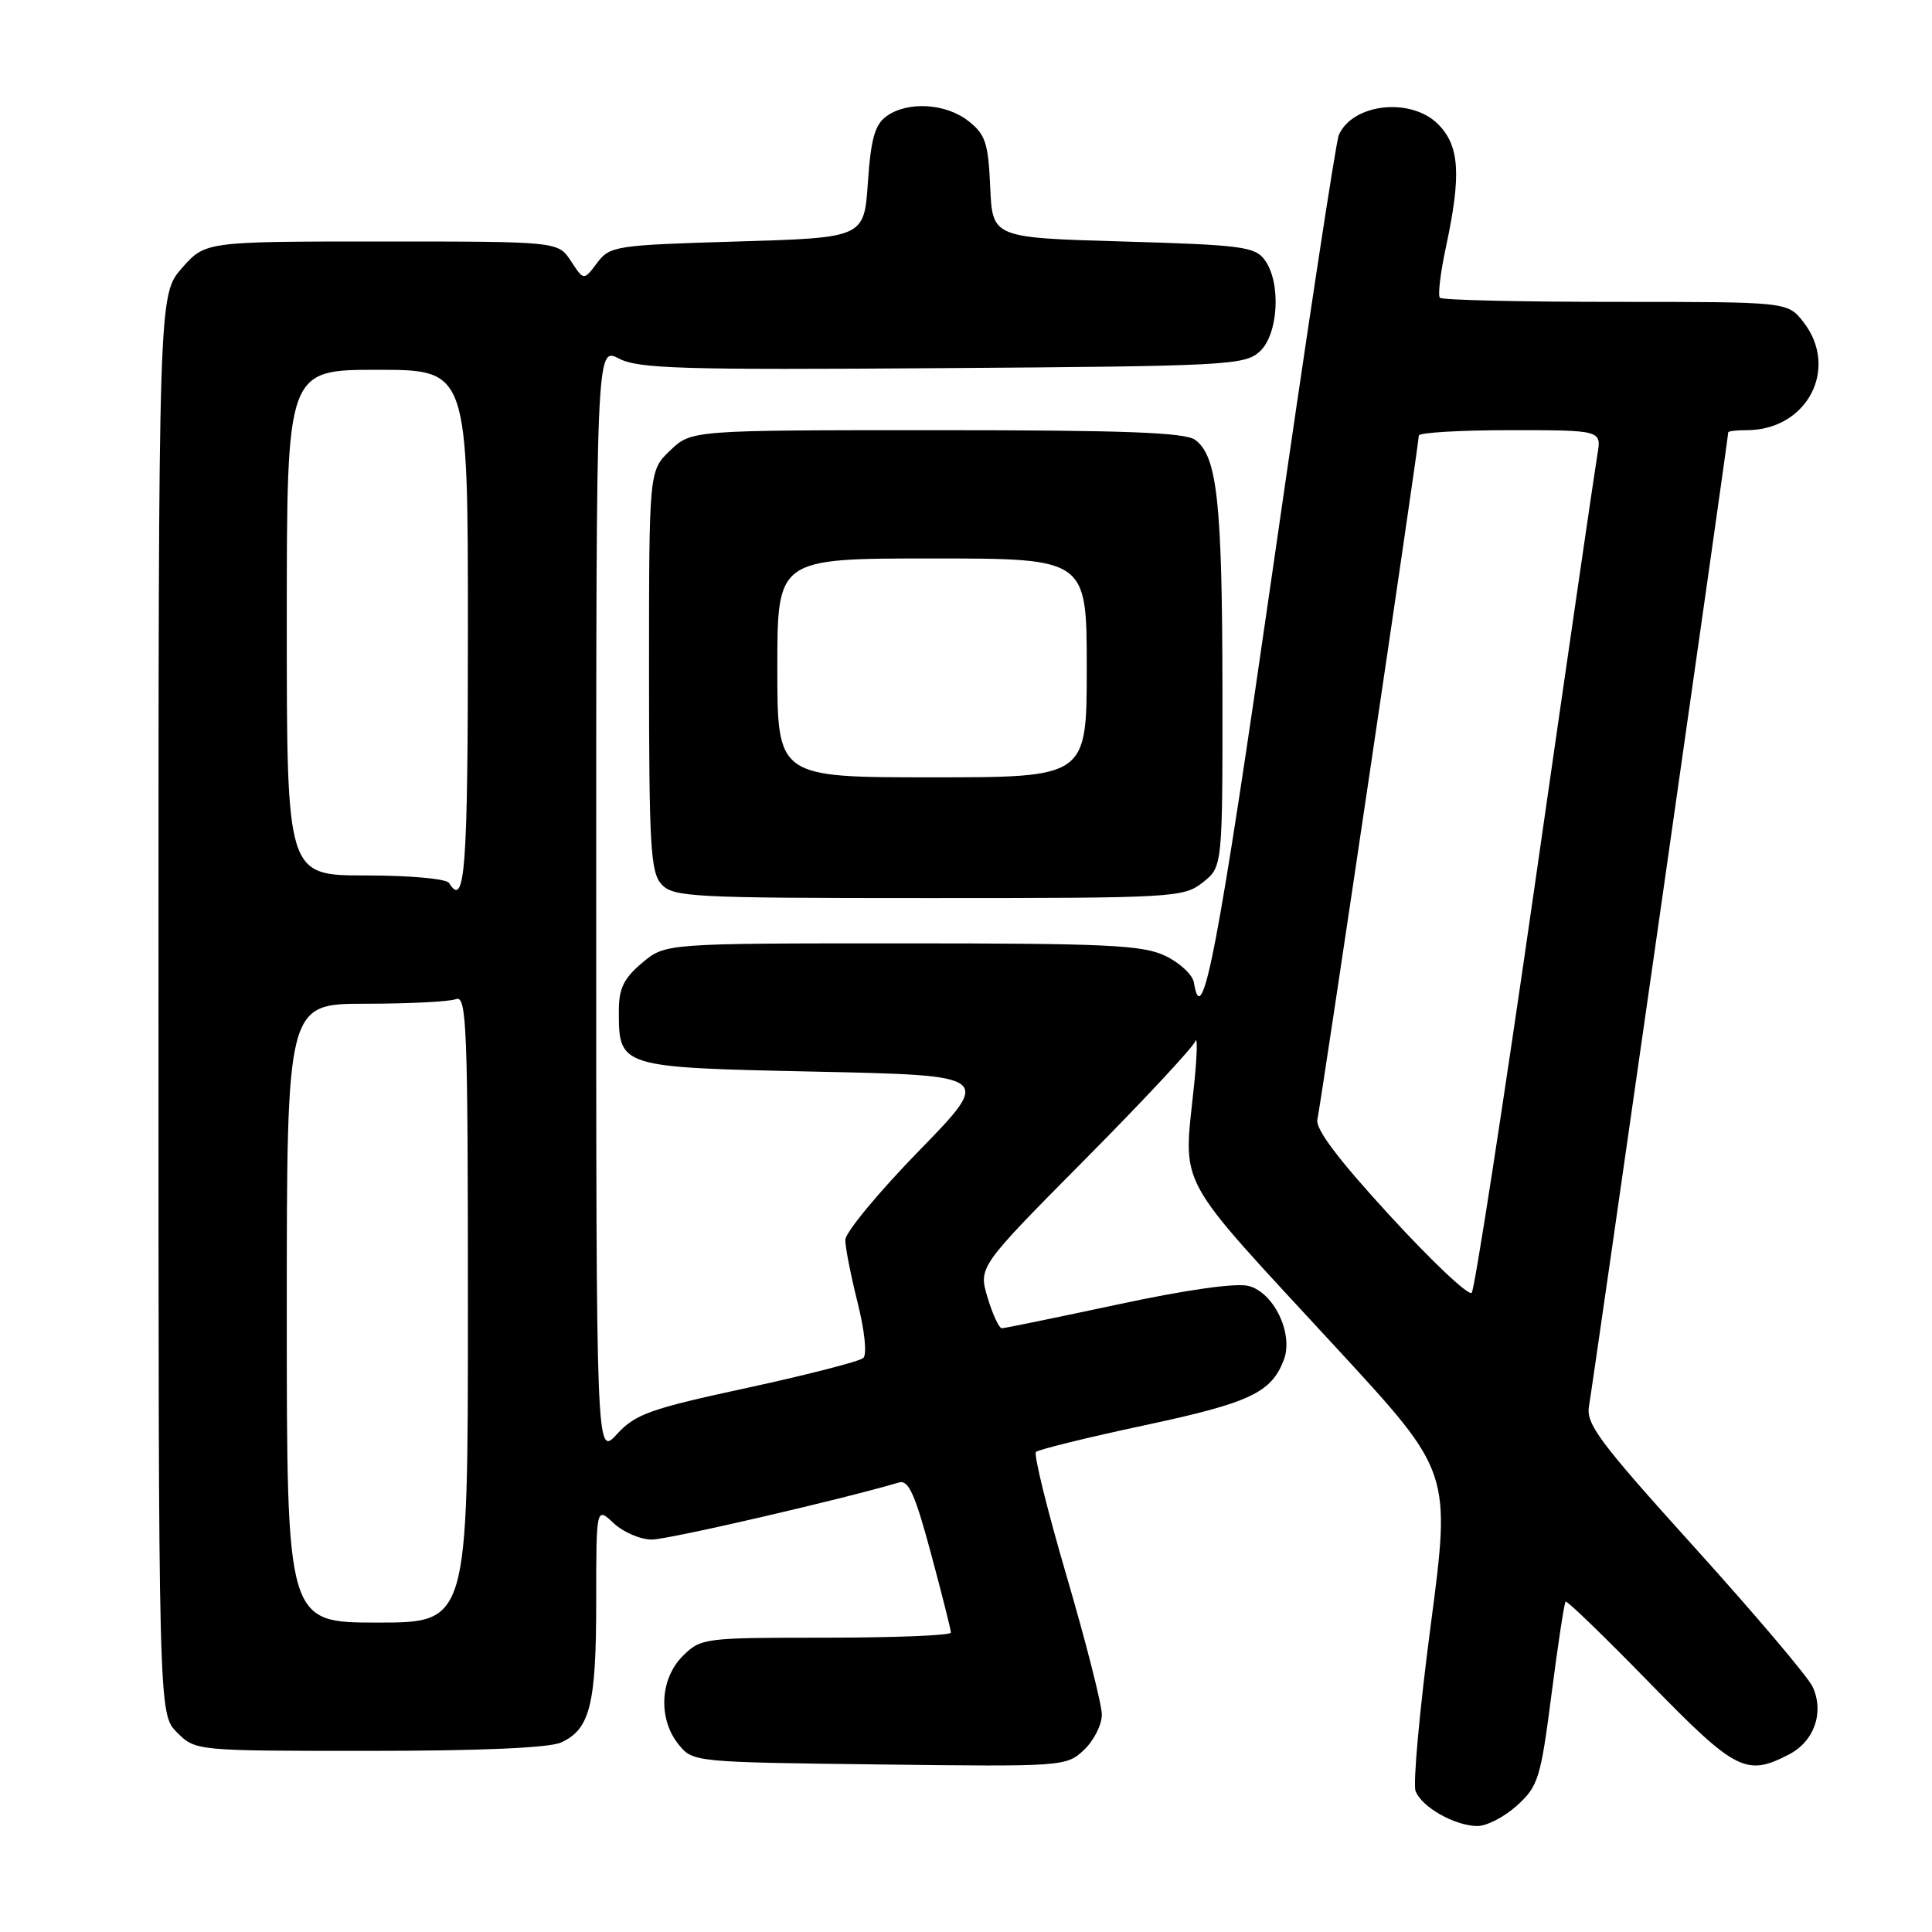 <?xml version="1.0" encoding="UTF-8" standalone="no"?>
<!DOCTYPE svg PUBLIC "-//W3C//DTD SVG 1.1//EN" "http://www.w3.org/Graphics/SVG/1.1/DTD/svg11.dtd" >
<svg xmlns="http://www.w3.org/2000/svg" xmlns:xlink="http://www.w3.org/1999/xlink" version="1.1" viewBox="0 0 256 256">
 <g >
 <path fill="currentColor"
d=" M 201.00 239.25 C 203.82 236.69 204.14 235.68 205.58 224.52 C 206.43 217.93 207.27 212.39 207.45 212.22 C 207.62 212.04 212.61 216.87 218.54 222.95 C 230.00 234.70 231.37 235.41 237.04 232.48 C 240.40 230.74 241.74 226.92 240.19 223.52 C 239.61 222.24 232.59 213.95 224.59 205.10 C 211.81 190.95 210.11 188.67 210.56 186.25 C 211.01 183.80 229.00 58.02 229.00 57.29 C 229.00 57.13 230.10 57.00 231.45 57.00 C 239.48 57.00 243.76 48.78 238.93 42.63 C 236.85 40.00 236.85 40.00 214.09 40.00 C 201.58 40.00 191.09 39.76 190.80 39.46 C 190.50 39.17 190.86 36.13 191.60 32.71 C 193.65 23.14 193.40 19.31 190.55 16.45 C 186.95 12.86 179.24 13.70 177.40 17.89 C 177.01 18.77 173.05 44.83 168.60 75.79 C 161.39 125.90 159.28 136.96 158.20 130.20 C 158.04 129.17 156.33 127.58 154.42 126.66 C 151.40 125.22 146.74 125.00 119.54 125.00 C 88.15 125.00 88.15 125.00 85.08 127.59 C 82.66 129.63 82.00 130.97 82.00 133.90 C 82.00 141.45 81.97 141.44 108.17 142.00 C 131.50 142.50 131.50 142.50 121.76 152.50 C 116.40 158.00 112.01 163.31 112.01 164.29 C 112.00 165.28 112.74 169.02 113.64 172.61 C 114.58 176.37 114.90 179.47 114.39 179.94 C 113.90 180.39 106.97 182.17 99.00 183.90 C 86.15 186.67 84.19 187.37 81.75 190.03 C 79.00 193.03 79.00 193.03 79.00 119.49 C 79.00 45.95 79.00 45.95 82.01 47.51 C 84.62 48.86 90.37 49.03 124.91 48.78 C 162.51 48.52 164.91 48.39 166.90 46.60 C 169.40 44.33 169.79 37.46 167.58 34.44 C 166.30 32.69 164.51 32.45 148.83 32.00 C 131.50 31.50 131.50 31.50 131.21 24.79 C 130.95 18.94 130.58 17.81 128.32 16.04 C 125.31 13.67 120.23 13.38 117.44 15.42 C 115.92 16.53 115.39 18.44 115.00 24.17 C 114.50 31.50 114.50 31.50 97.69 32.00 C 81.51 32.48 80.81 32.59 79.12 34.84 C 77.35 37.19 77.35 37.19 75.65 34.59 C 73.95 32.00 73.95 32.00 50.58 32.00 C 27.21 32.00 27.21 32.00 24.10 35.53 C 21.00 39.07 21.00 39.07 21.00 133.08 C 21.00 227.09 21.00 227.09 23.45 229.55 C 25.91 232.00 25.91 232.00 48.91 232.00 C 63.63 232.00 72.78 231.60 74.34 230.89 C 78.18 229.14 79.00 225.88 79.00 212.28 C 79.00 199.65 79.00 199.65 81.31 201.83 C 82.59 203.02 84.86 204.00 86.37 204.00 C 88.53 204.00 111.52 198.69 119.10 196.44 C 120.38 196.05 121.23 197.93 123.35 205.81 C 124.81 211.23 126.00 215.97 126.00 216.33 C 126.00 216.70 118.55 217.00 109.45 217.00 C 93.22 217.00 92.86 217.05 90.45 219.45 C 87.43 222.48 87.19 227.77 89.91 231.14 C 91.81 233.49 91.93 233.50 116.54 233.80 C 140.92 234.10 141.30 234.07 143.63 231.88 C 144.93 230.65 146.00 228.55 146.00 227.20 C 146.00 225.86 143.90 217.61 141.34 208.87 C 138.78 200.14 136.95 192.72 137.27 192.39 C 137.60 192.07 144.07 190.48 151.65 188.86 C 165.58 185.89 168.45 184.55 170.11 180.20 C 171.43 176.75 168.80 171.24 165.42 170.39 C 163.75 169.97 157.12 170.91 148.06 172.86 C 140.00 174.58 133.11 176.00 132.75 176.00 C 132.38 176.00 131.53 174.17 130.86 171.94 C 129.65 167.88 129.65 167.88 143.71 153.69 C 151.45 145.89 158.04 138.82 158.36 138.00 C 158.69 137.18 158.64 139.65 158.25 143.50 C 156.81 157.84 155.22 154.89 177.38 178.93 C 192.25 195.06 192.25 195.06 189.58 215.34 C 188.11 226.48 187.21 236.38 187.57 237.33 C 188.39 239.45 192.72 241.91 195.73 241.96 C 196.96 241.98 199.33 240.76 201.00 239.25 Z  M 159.37 116.93 C 162.00 114.85 162.00 114.85 161.98 91.18 C 161.95 66.49 161.28 60.41 158.36 58.28 C 157.03 57.30 148.90 57.00 124.11 57.00 C 91.61 57.00 91.61 57.00 88.80 59.69 C 86.00 62.37 86.00 62.37 86.00 88.86 C 86.00 112.10 86.20 115.57 87.65 117.17 C 89.20 118.87 91.63 119.00 123.02 119.00 C 155.61 119.00 156.82 118.93 159.37 116.93 Z  M 38.00 174.00 C 38.00 133.00 38.00 133.00 48.42 133.00 C 54.15 133.00 59.55 132.73 60.42 132.39 C 61.84 131.85 62.00 135.86 62.00 173.39 C 62.00 215.00 62.00 215.00 50.00 215.00 C 38.00 215.00 38.00 215.00 38.00 174.00 Z  M 184.22 161.14 C 177.32 153.63 174.27 149.59 174.56 148.34 C 175.03 146.25 188.00 58.84 188.00 57.72 C 188.00 57.32 193.45 57.00 200.11 57.00 C 212.22 57.00 212.22 57.00 211.66 60.25 C 211.35 62.04 207.63 87.58 203.41 117.00 C 199.18 146.43 195.40 170.86 195.01 171.30 C 194.61 171.75 189.76 167.17 184.22 161.14 Z  M 59.50 117.00 C 59.15 116.44 54.32 116.00 48.44 116.00 C 38.00 116.00 38.00 116.00 38.00 82.50 C 38.00 49.00 38.00 49.00 50.00 49.00 C 62.00 49.00 62.00 49.00 62.00 83.50 C 62.00 115.35 61.62 120.43 59.50 117.00 Z  M 103.00 88.50 C 103.00 74.00 103.00 74.00 123.50 74.00 C 144.00 74.00 144.00 74.00 144.00 88.50 C 144.00 103.00 144.00 103.00 123.50 103.00 C 103.00 103.00 103.00 103.00 103.00 88.50 Z "/>
</g>
</svg>